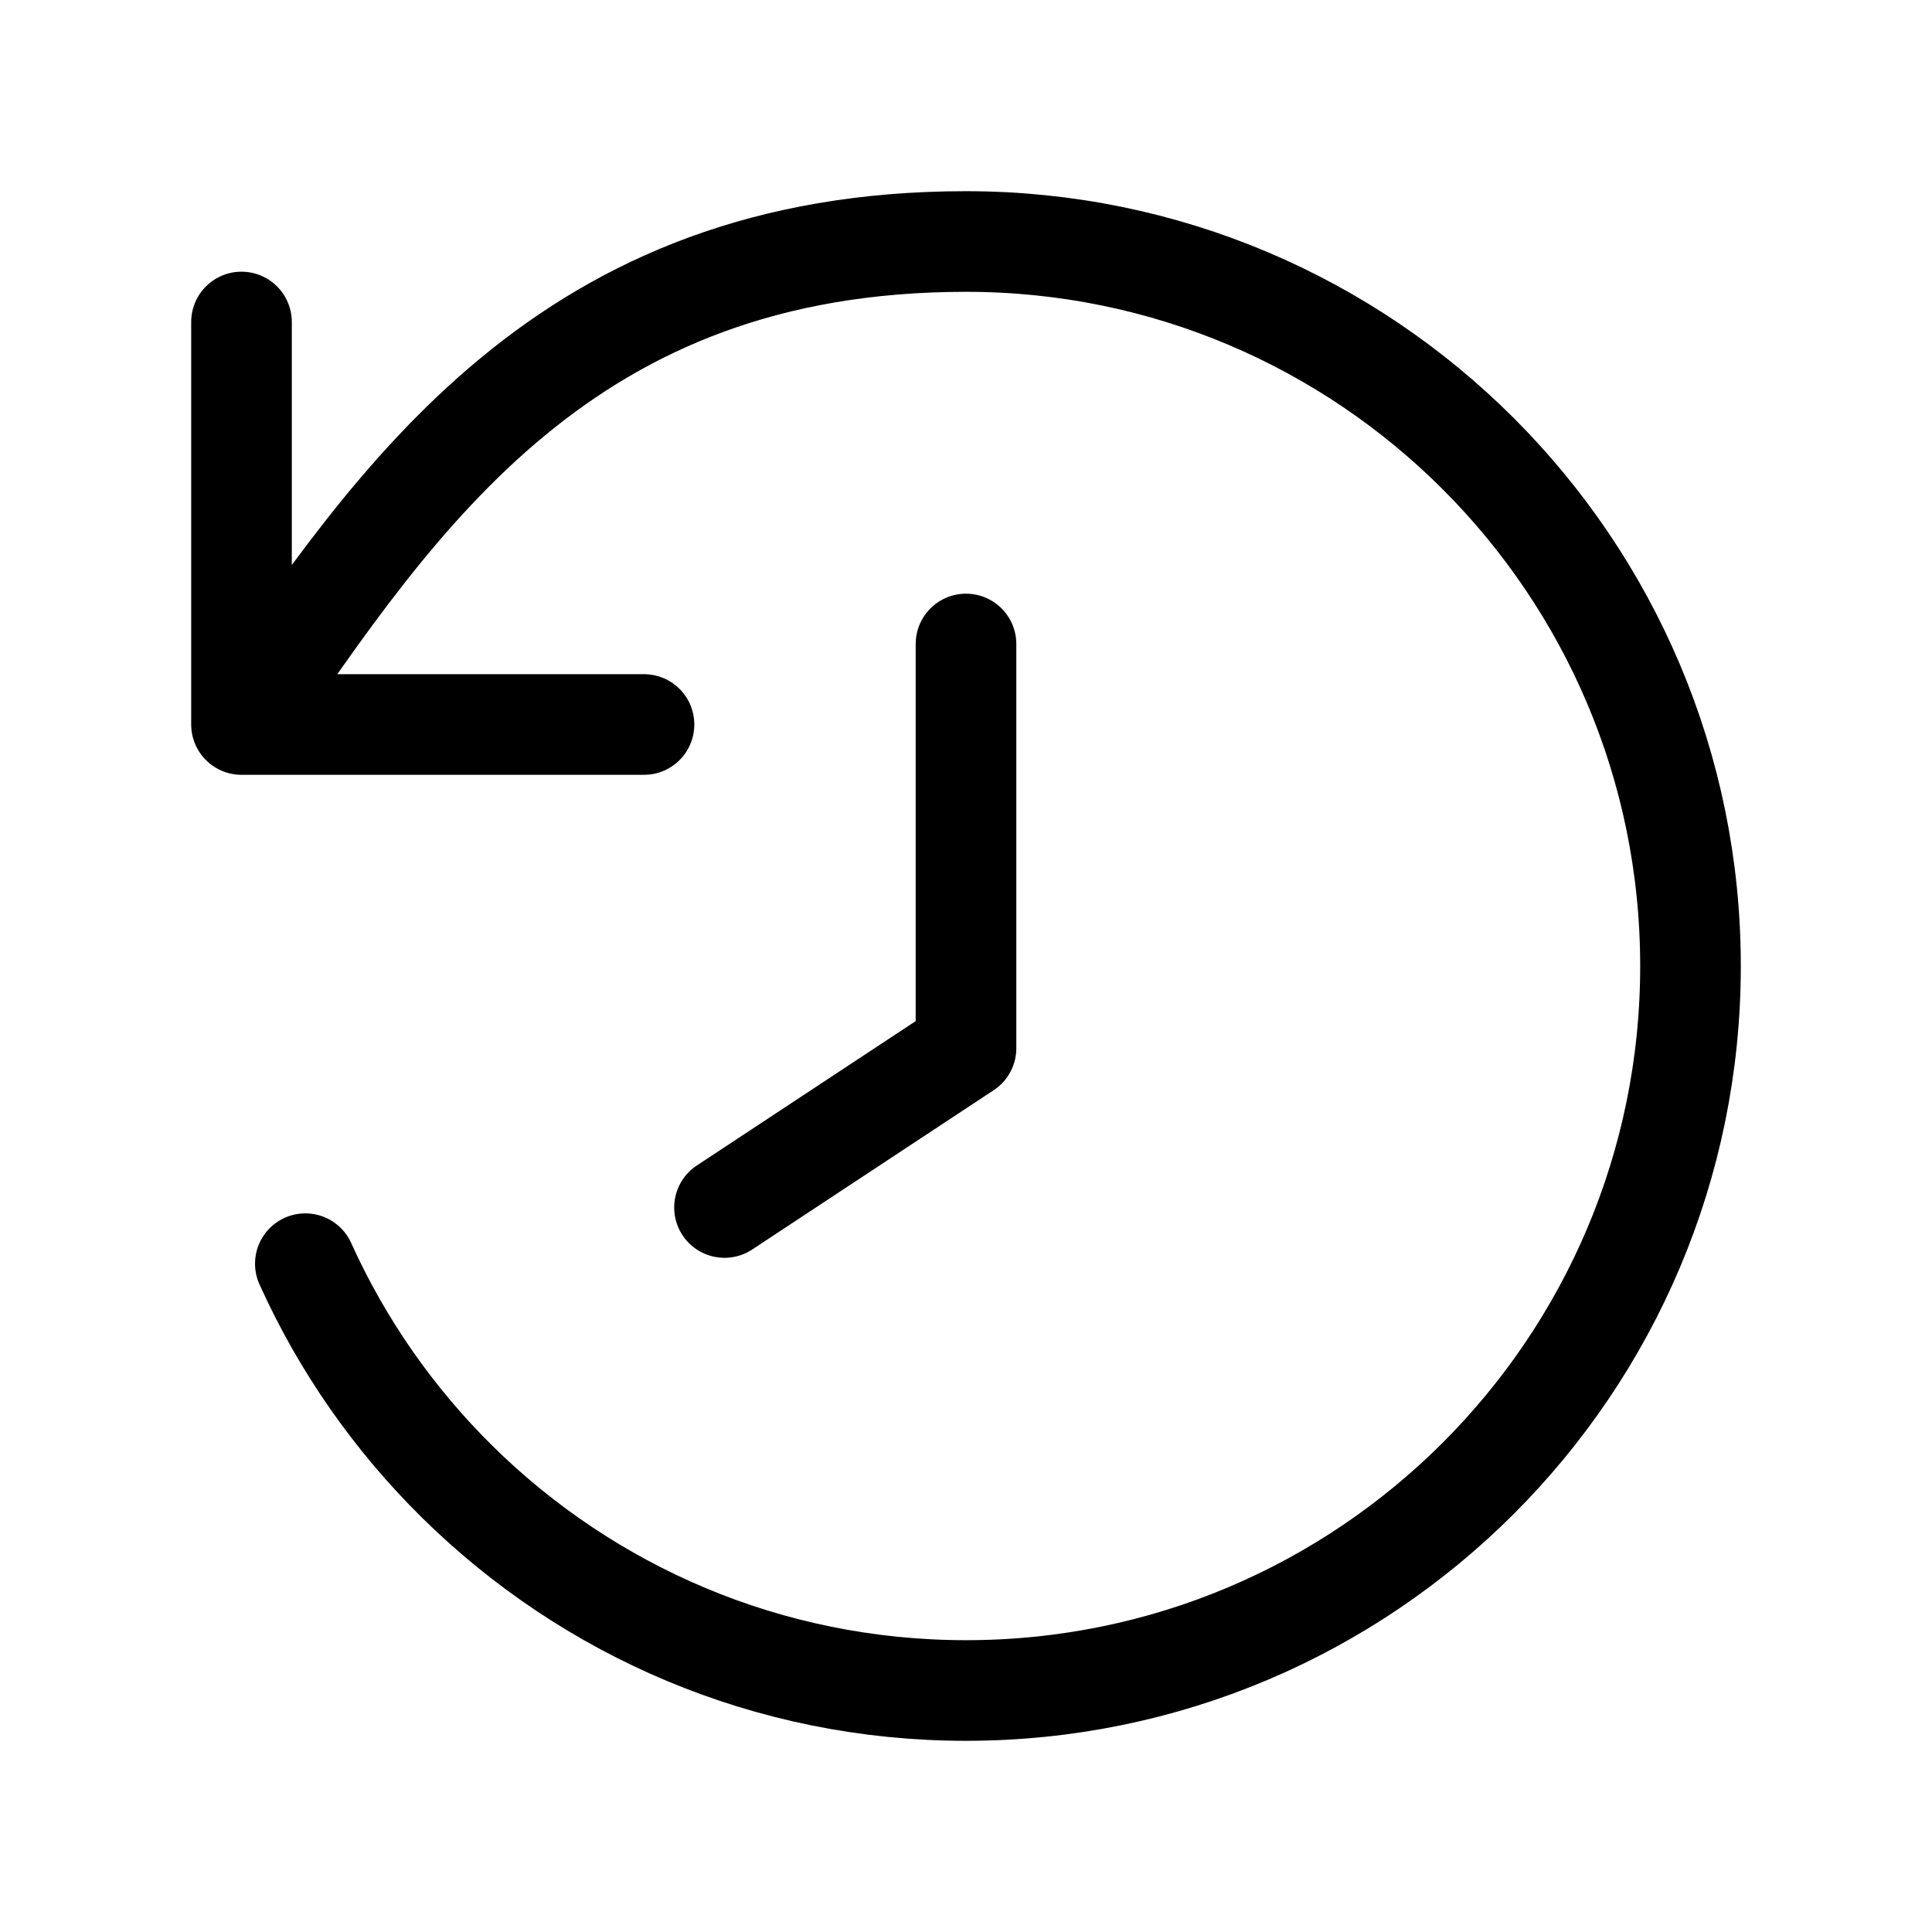 <svg width="24" height="24" viewBox="0 0 24 24" fill="none" xmlns="http://www.w3.org/2000/svg">
<path d="M3 9C4.957 6.143 7.03 3 12 3C16.97 3 21 7.03 21 12C21 16.97 16.97 21 12 21C9.538 21 7.307 20.011 5.682 18.409C4.896 17.634 4.252 16.716 3.793 15.698M3 9V4M3 9H8M12 8V13.021L9 15" stroke="currentColor" stroke-width="1.25" stroke-linecap="round" stroke-linejoin="round"/>
</svg>
